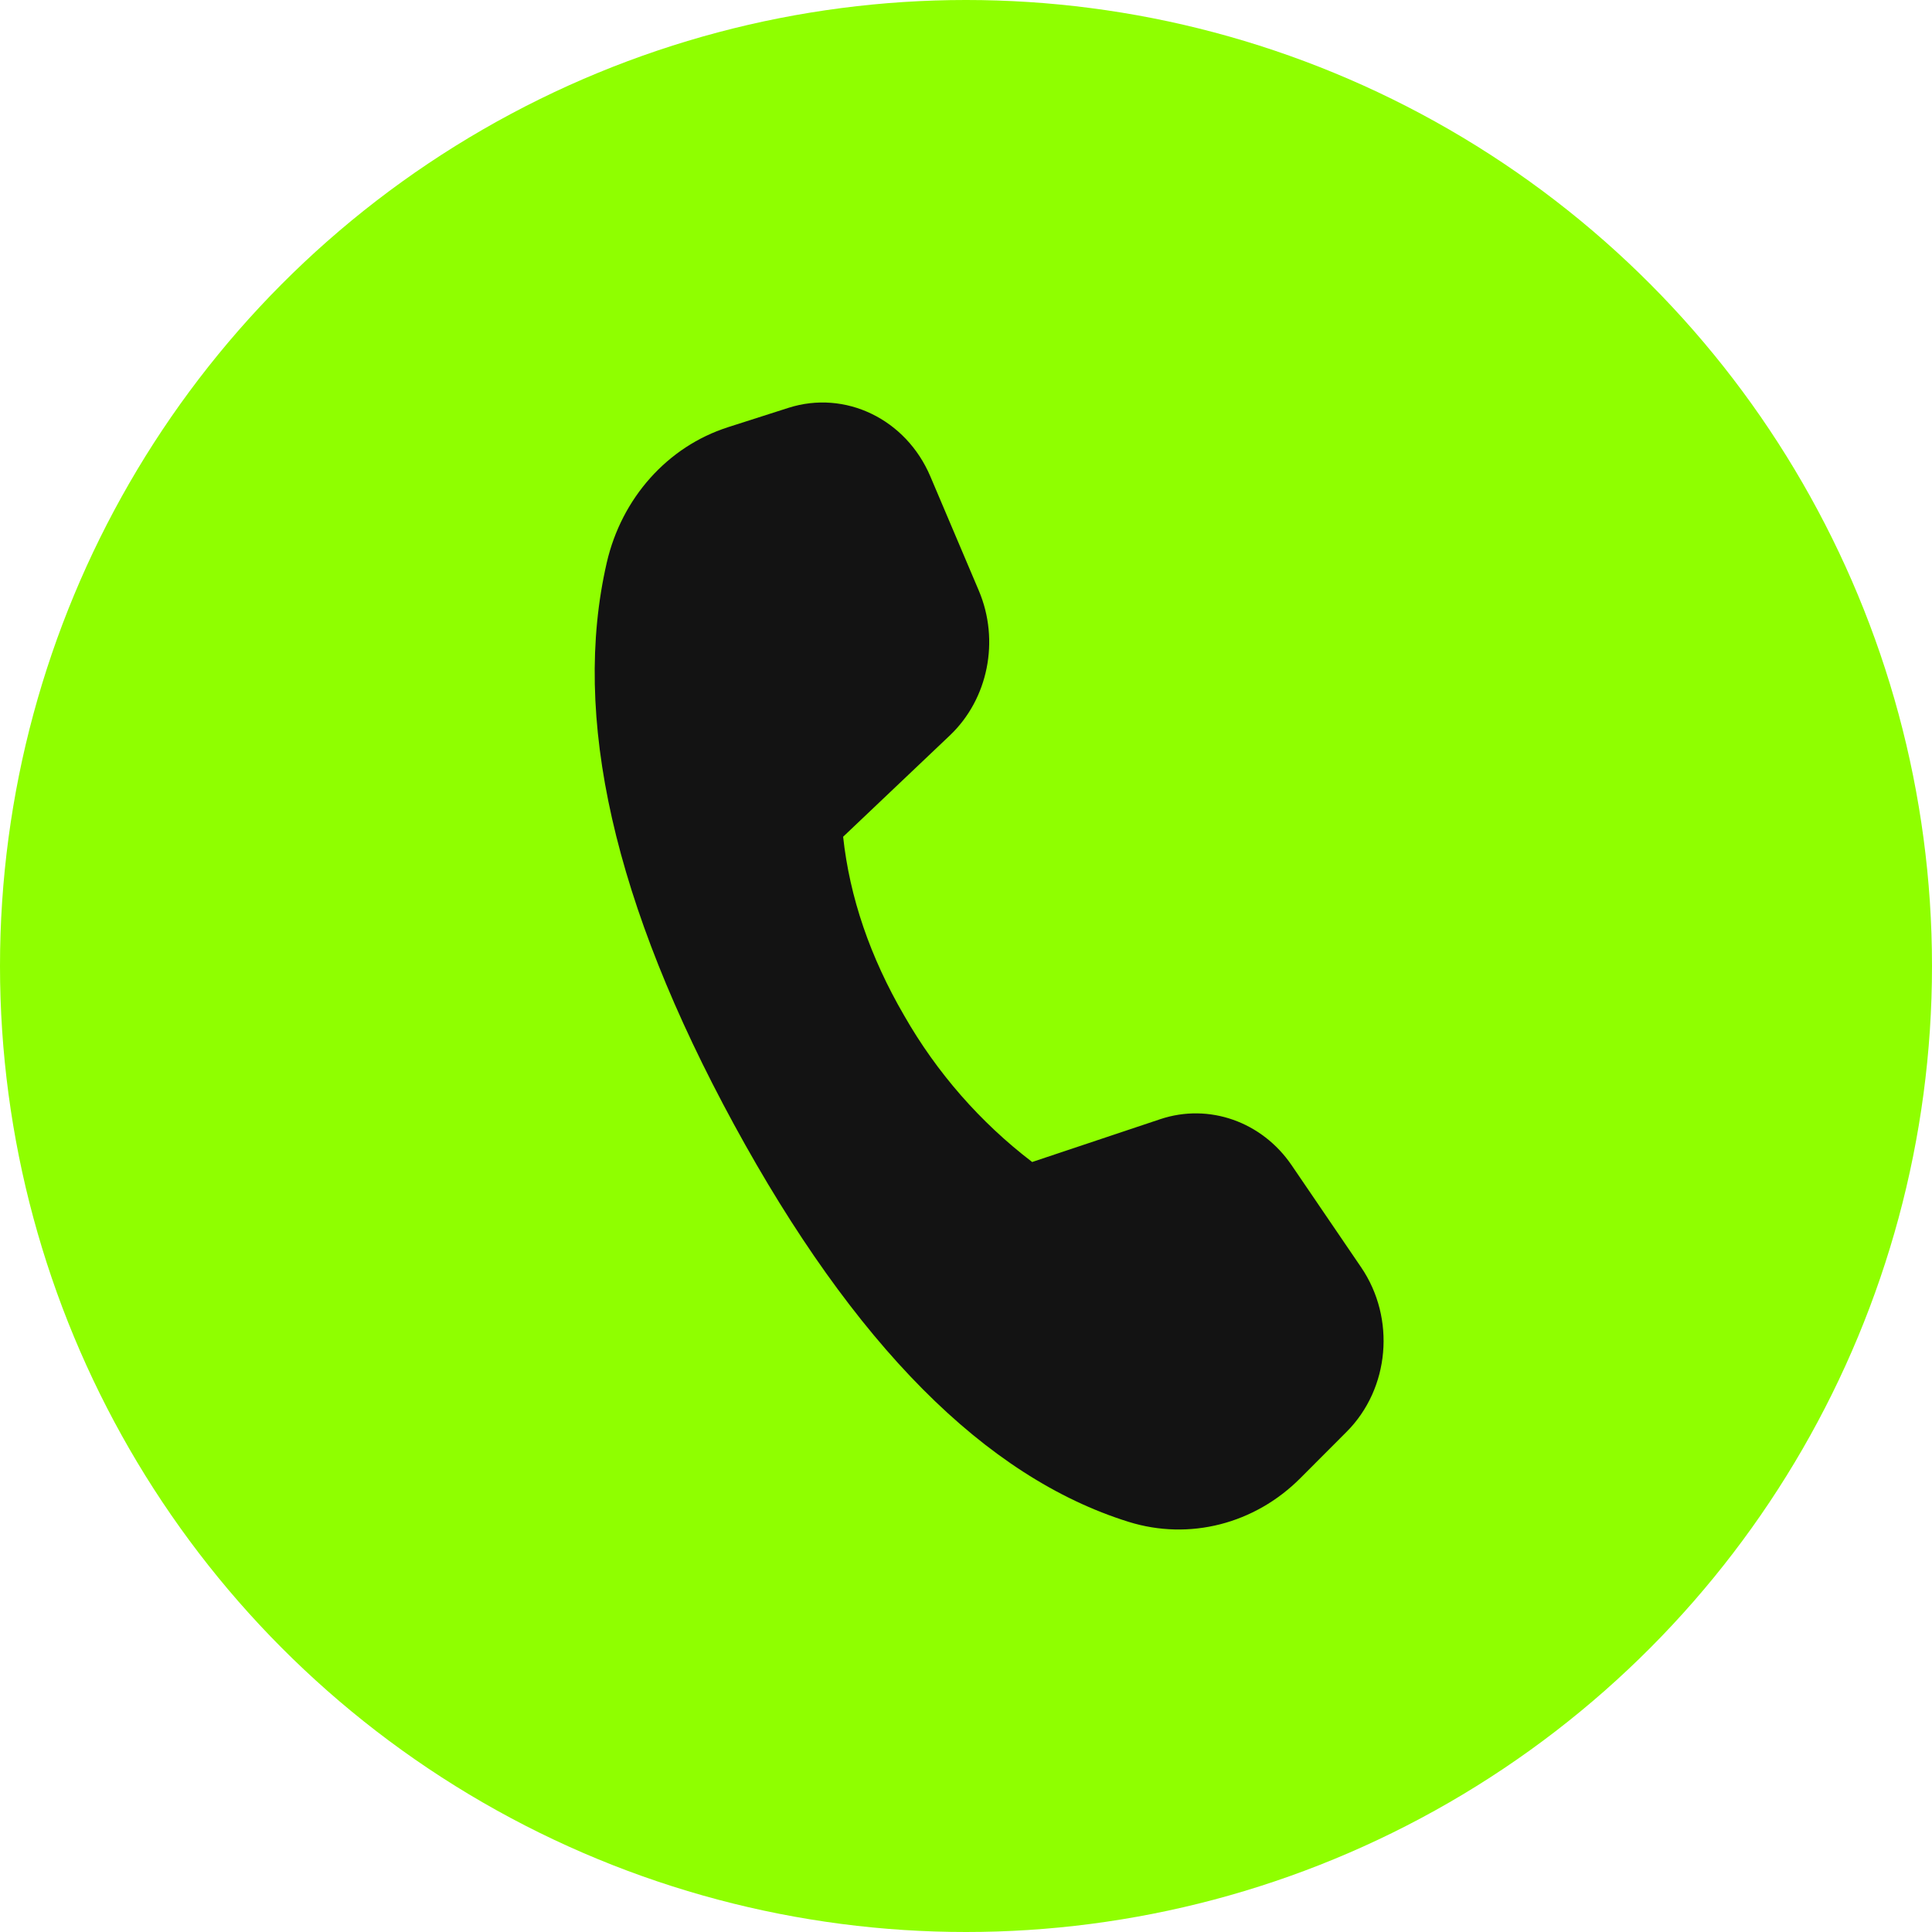 <svg width="20" height="20" viewBox="0 0 20 20" fill="none" xmlns="http://www.w3.org/2000/svg">
<circle cx="10" cy="10" r="10" fill="#8FFF00"/>
<path d="M7.534 4.423L8.162 4.222C8.75 4.034 9.379 4.338 9.631 4.932L10.133 6.115C10.351 6.63 10.23 7.236 9.833 7.613L8.728 8.662C8.796 9.289 9.007 9.907 9.361 10.515C9.697 11.103 10.147 11.618 10.685 12.029L12.013 11.585C12.516 11.418 13.064 11.611 13.372 12.064L14.091 13.12C14.45 13.648 14.386 14.374 13.941 14.821L13.463 15.3C12.989 15.777 12.311 15.95 11.683 15.754C10.202 15.292 8.84 13.921 7.598 11.64C6.354 9.355 5.915 7.417 6.281 5.825C6.435 5.155 6.912 4.622 7.535 4.423" fill="#131313"/>
</svg>
